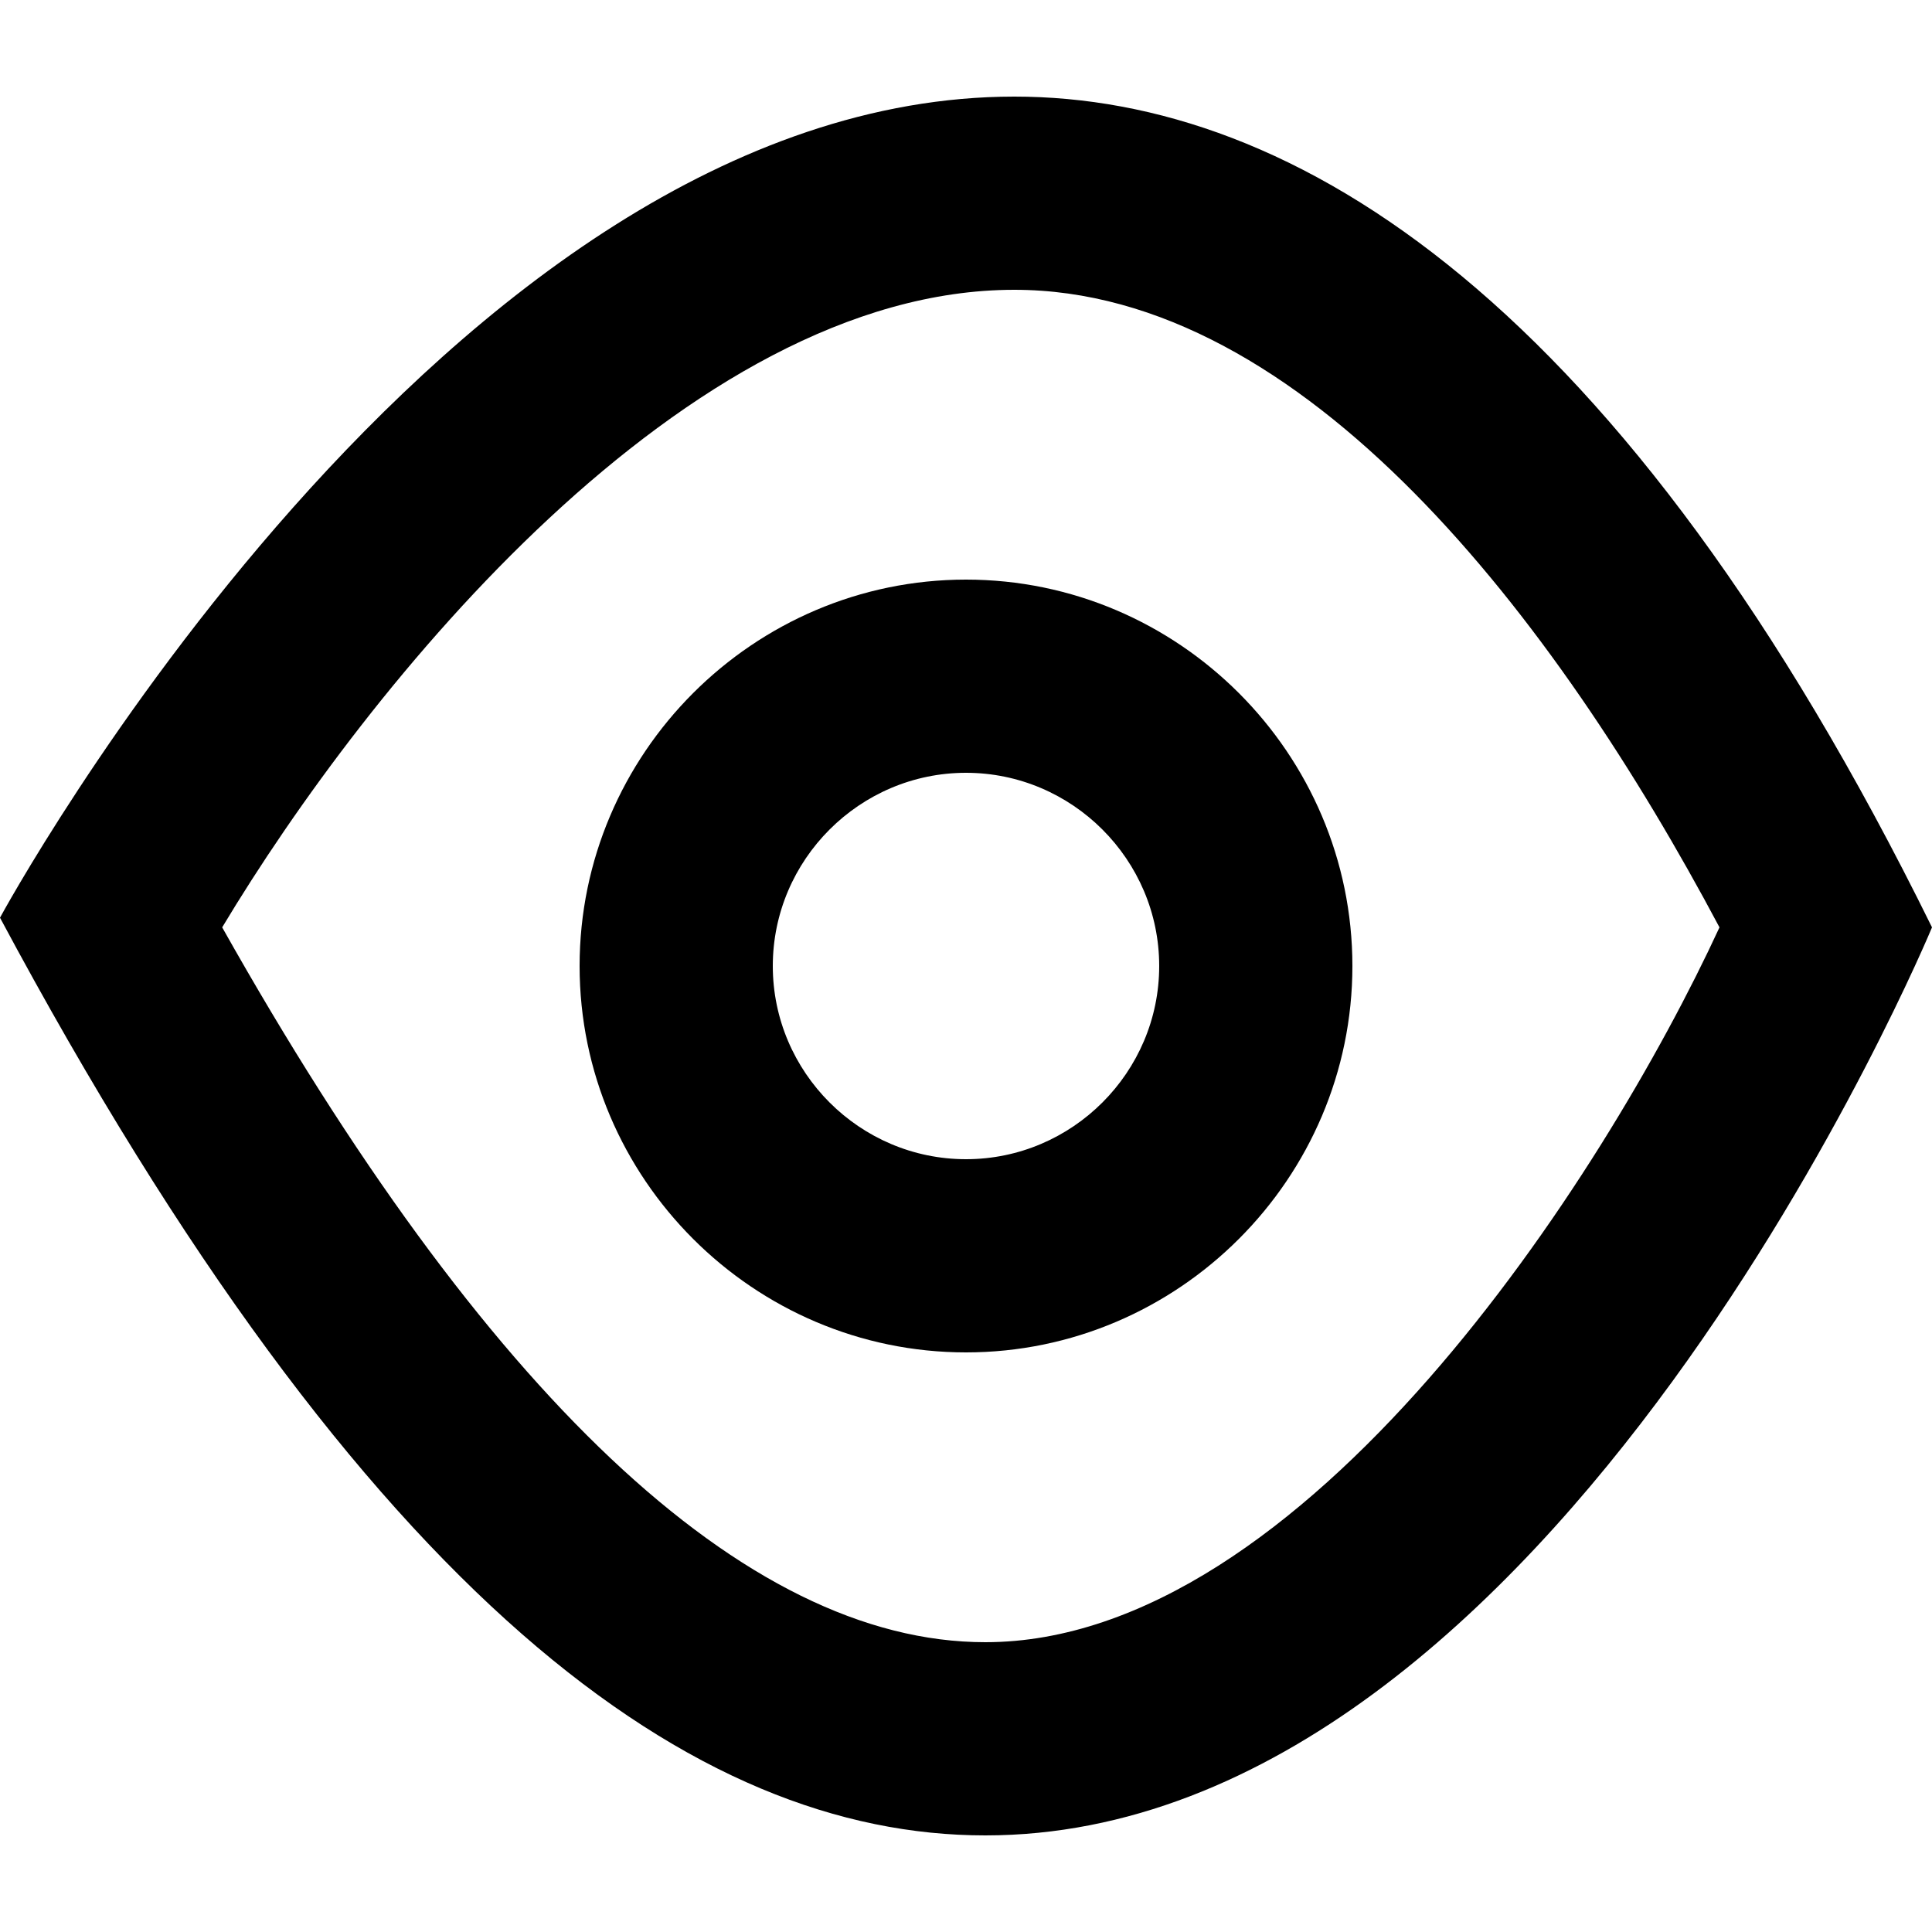 <svg class="icon" viewBox="0 0 1024 1024" xmlns="http://www.w3.org/2000/svg"><path d="M537.6 51.2v102.4c153.6 0 286.72 174.08 373.76 337.92C849.92 624.64 691.2 870.4 522.24 870.4c-128 0-266.24-133.12-404.48-378.88 76.8-128 245.76-337.92 419.84-337.92V51.2C235.52 51.2 0 486.4 0 486.4c194.56 363.52 368.64 486.4 522.24 486.4 302.08 0 501.76-481.28 501.76-481.28C860.16 158.72 686.08 51.2 537.6 51.2z" fill="currentColor"/><path d="M512 409.6c56.32 0 102.4 46.08 102.4 102.4S568.32 614.4 512 614.4 409.6 568.32 409.6 512 455.68 409.6 512 409.6m0-102.4c-112.64 0-204.8 92.16-204.8 204.8S399.36 716.8 512 716.8 716.8 624.64 716.8 512 624.64 307.2 512 307.2z" fill="currentColor"/></svg>
